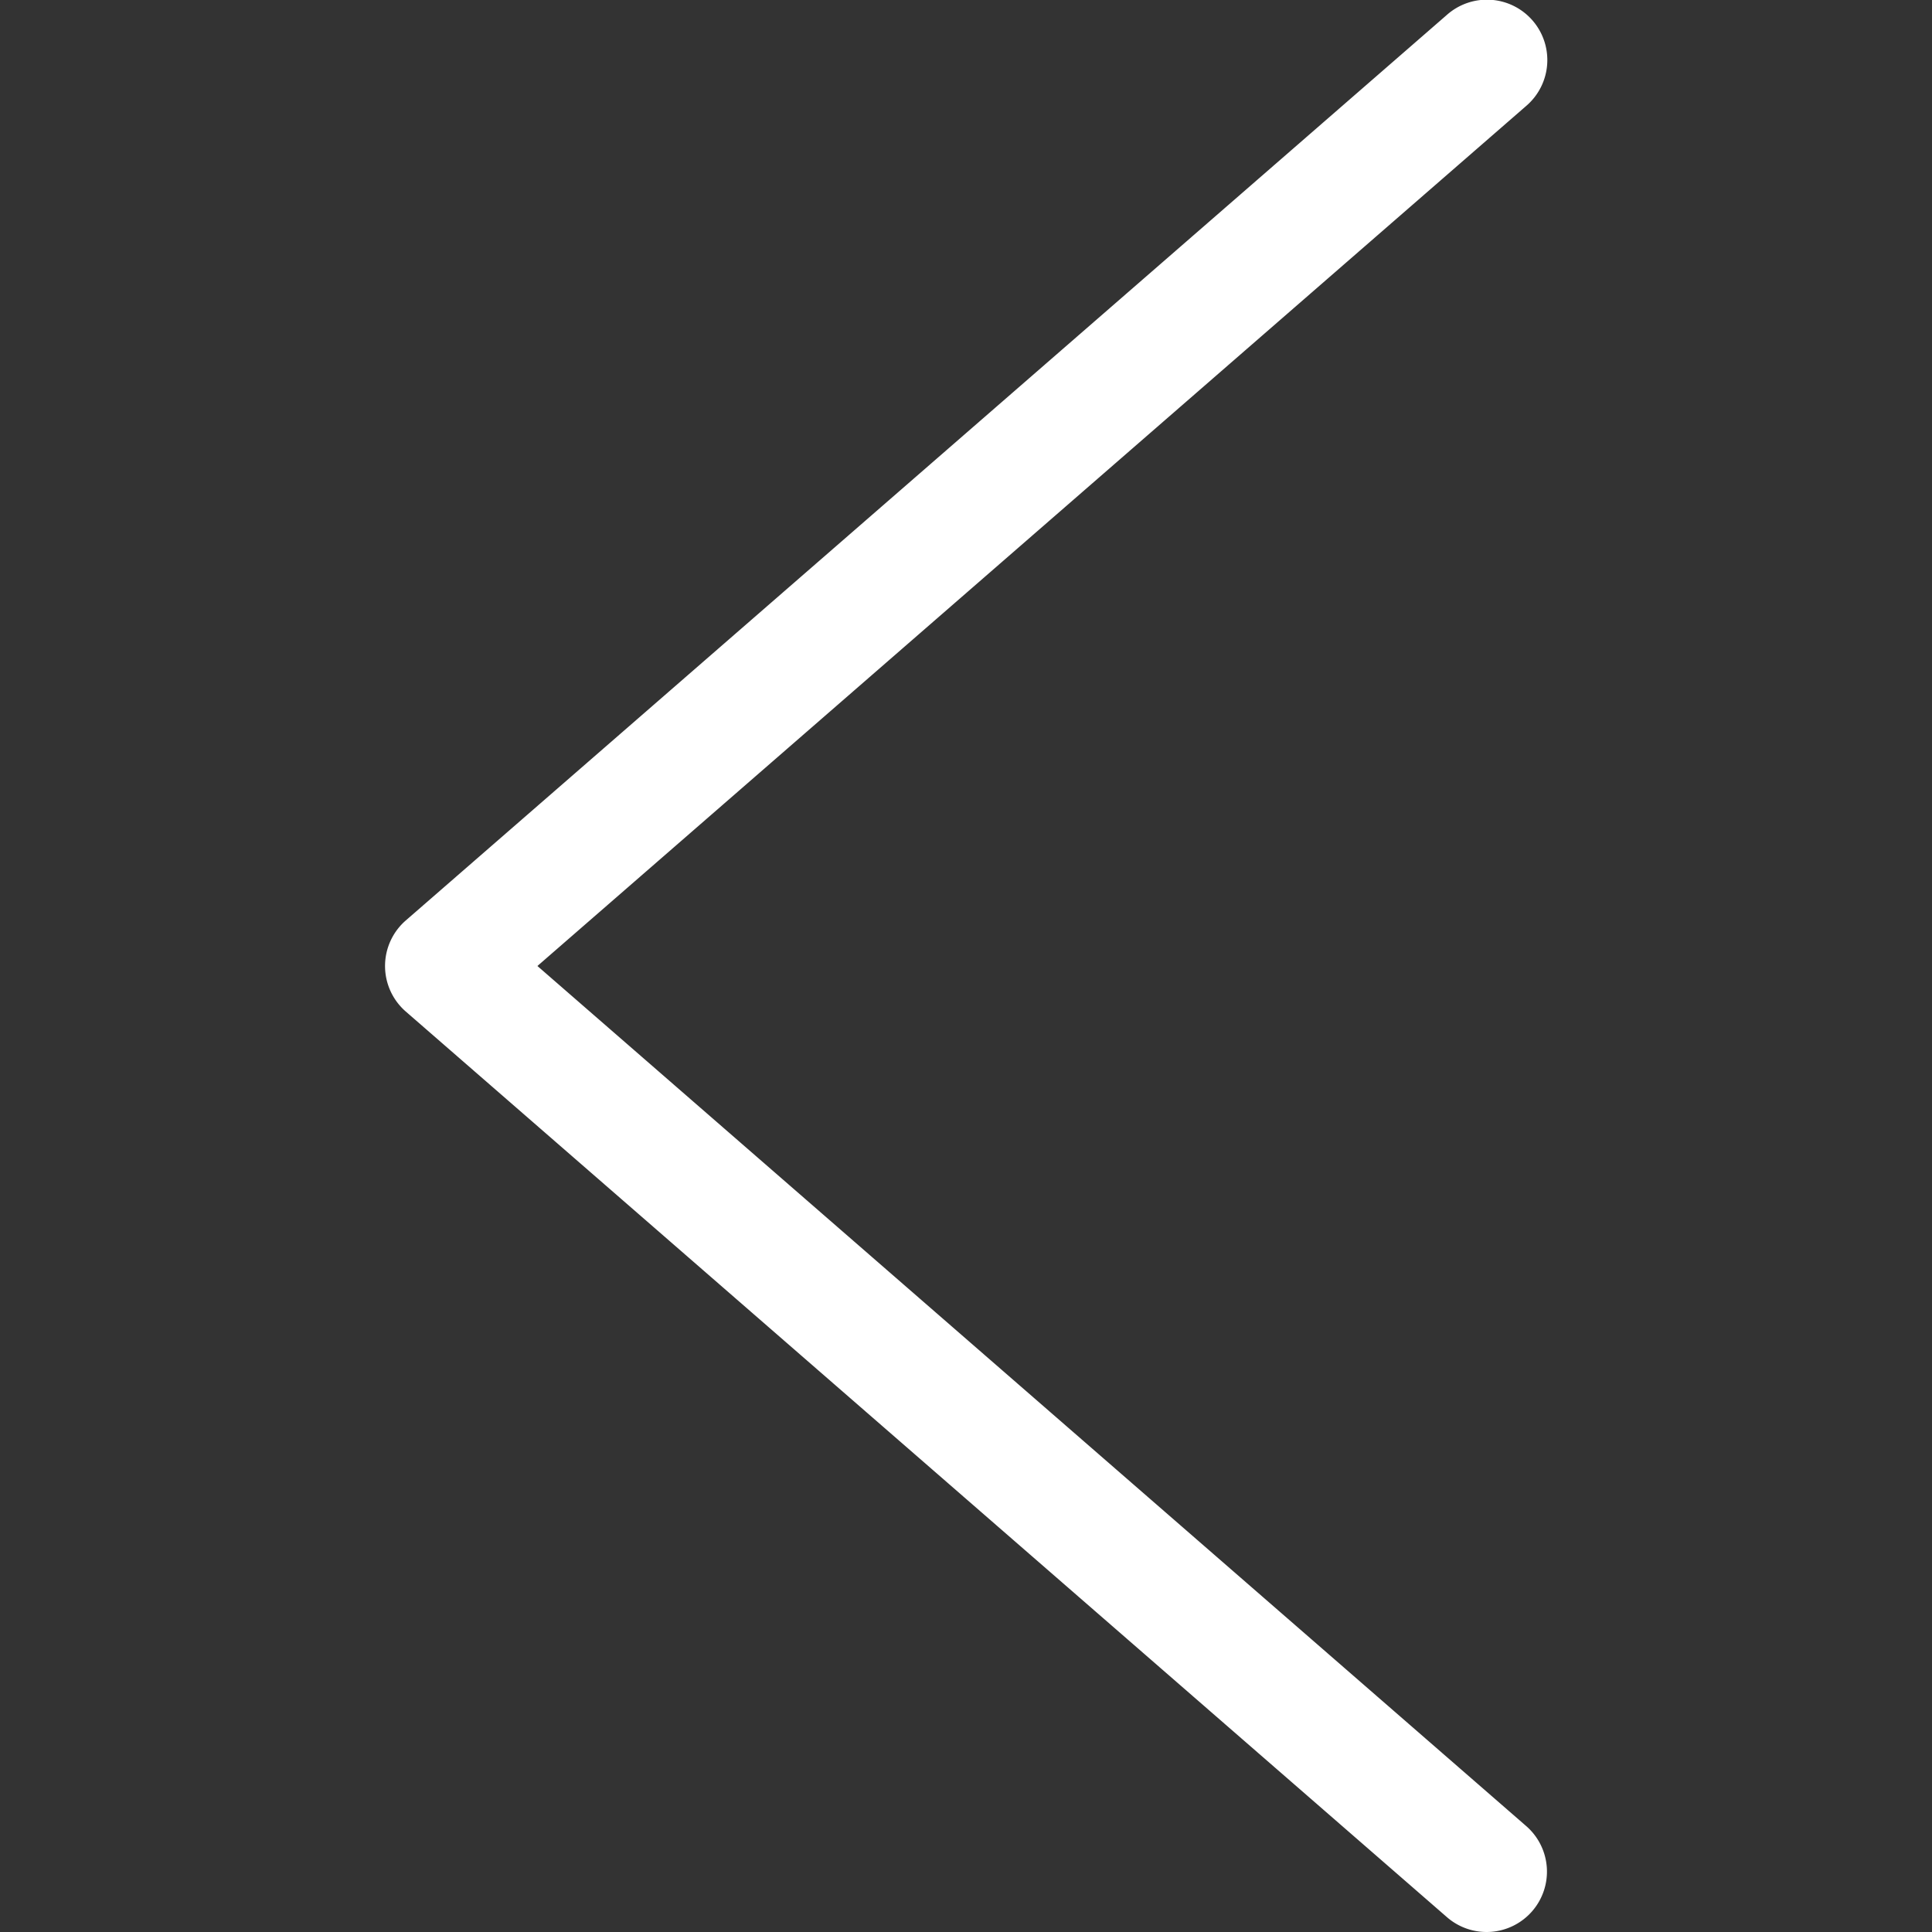<!-- icon666.com - MILLIONS vector ICONS FREE --><svg id="Layer_1" viewBox="0 0 512 512" xmlns="http://www.w3.org/2000/svg" data-name="Layer 1"><rect x="0" y="0" width="512" height="512" fill="#333333" stroke="none"/><path d="m406.032 506.5a16 16 0 0 1 -22.573 1.572l-275.919-240a16 16 0 0 1 0-24.144l275.919-240a16 16 0 1 1 21 24.144l-262.04 227.928 262.041 227.928a16 16 0 0 1 1.572 22.572z" fill="#000000" style="fill: rgb(255, 255, 255);"></path></svg>